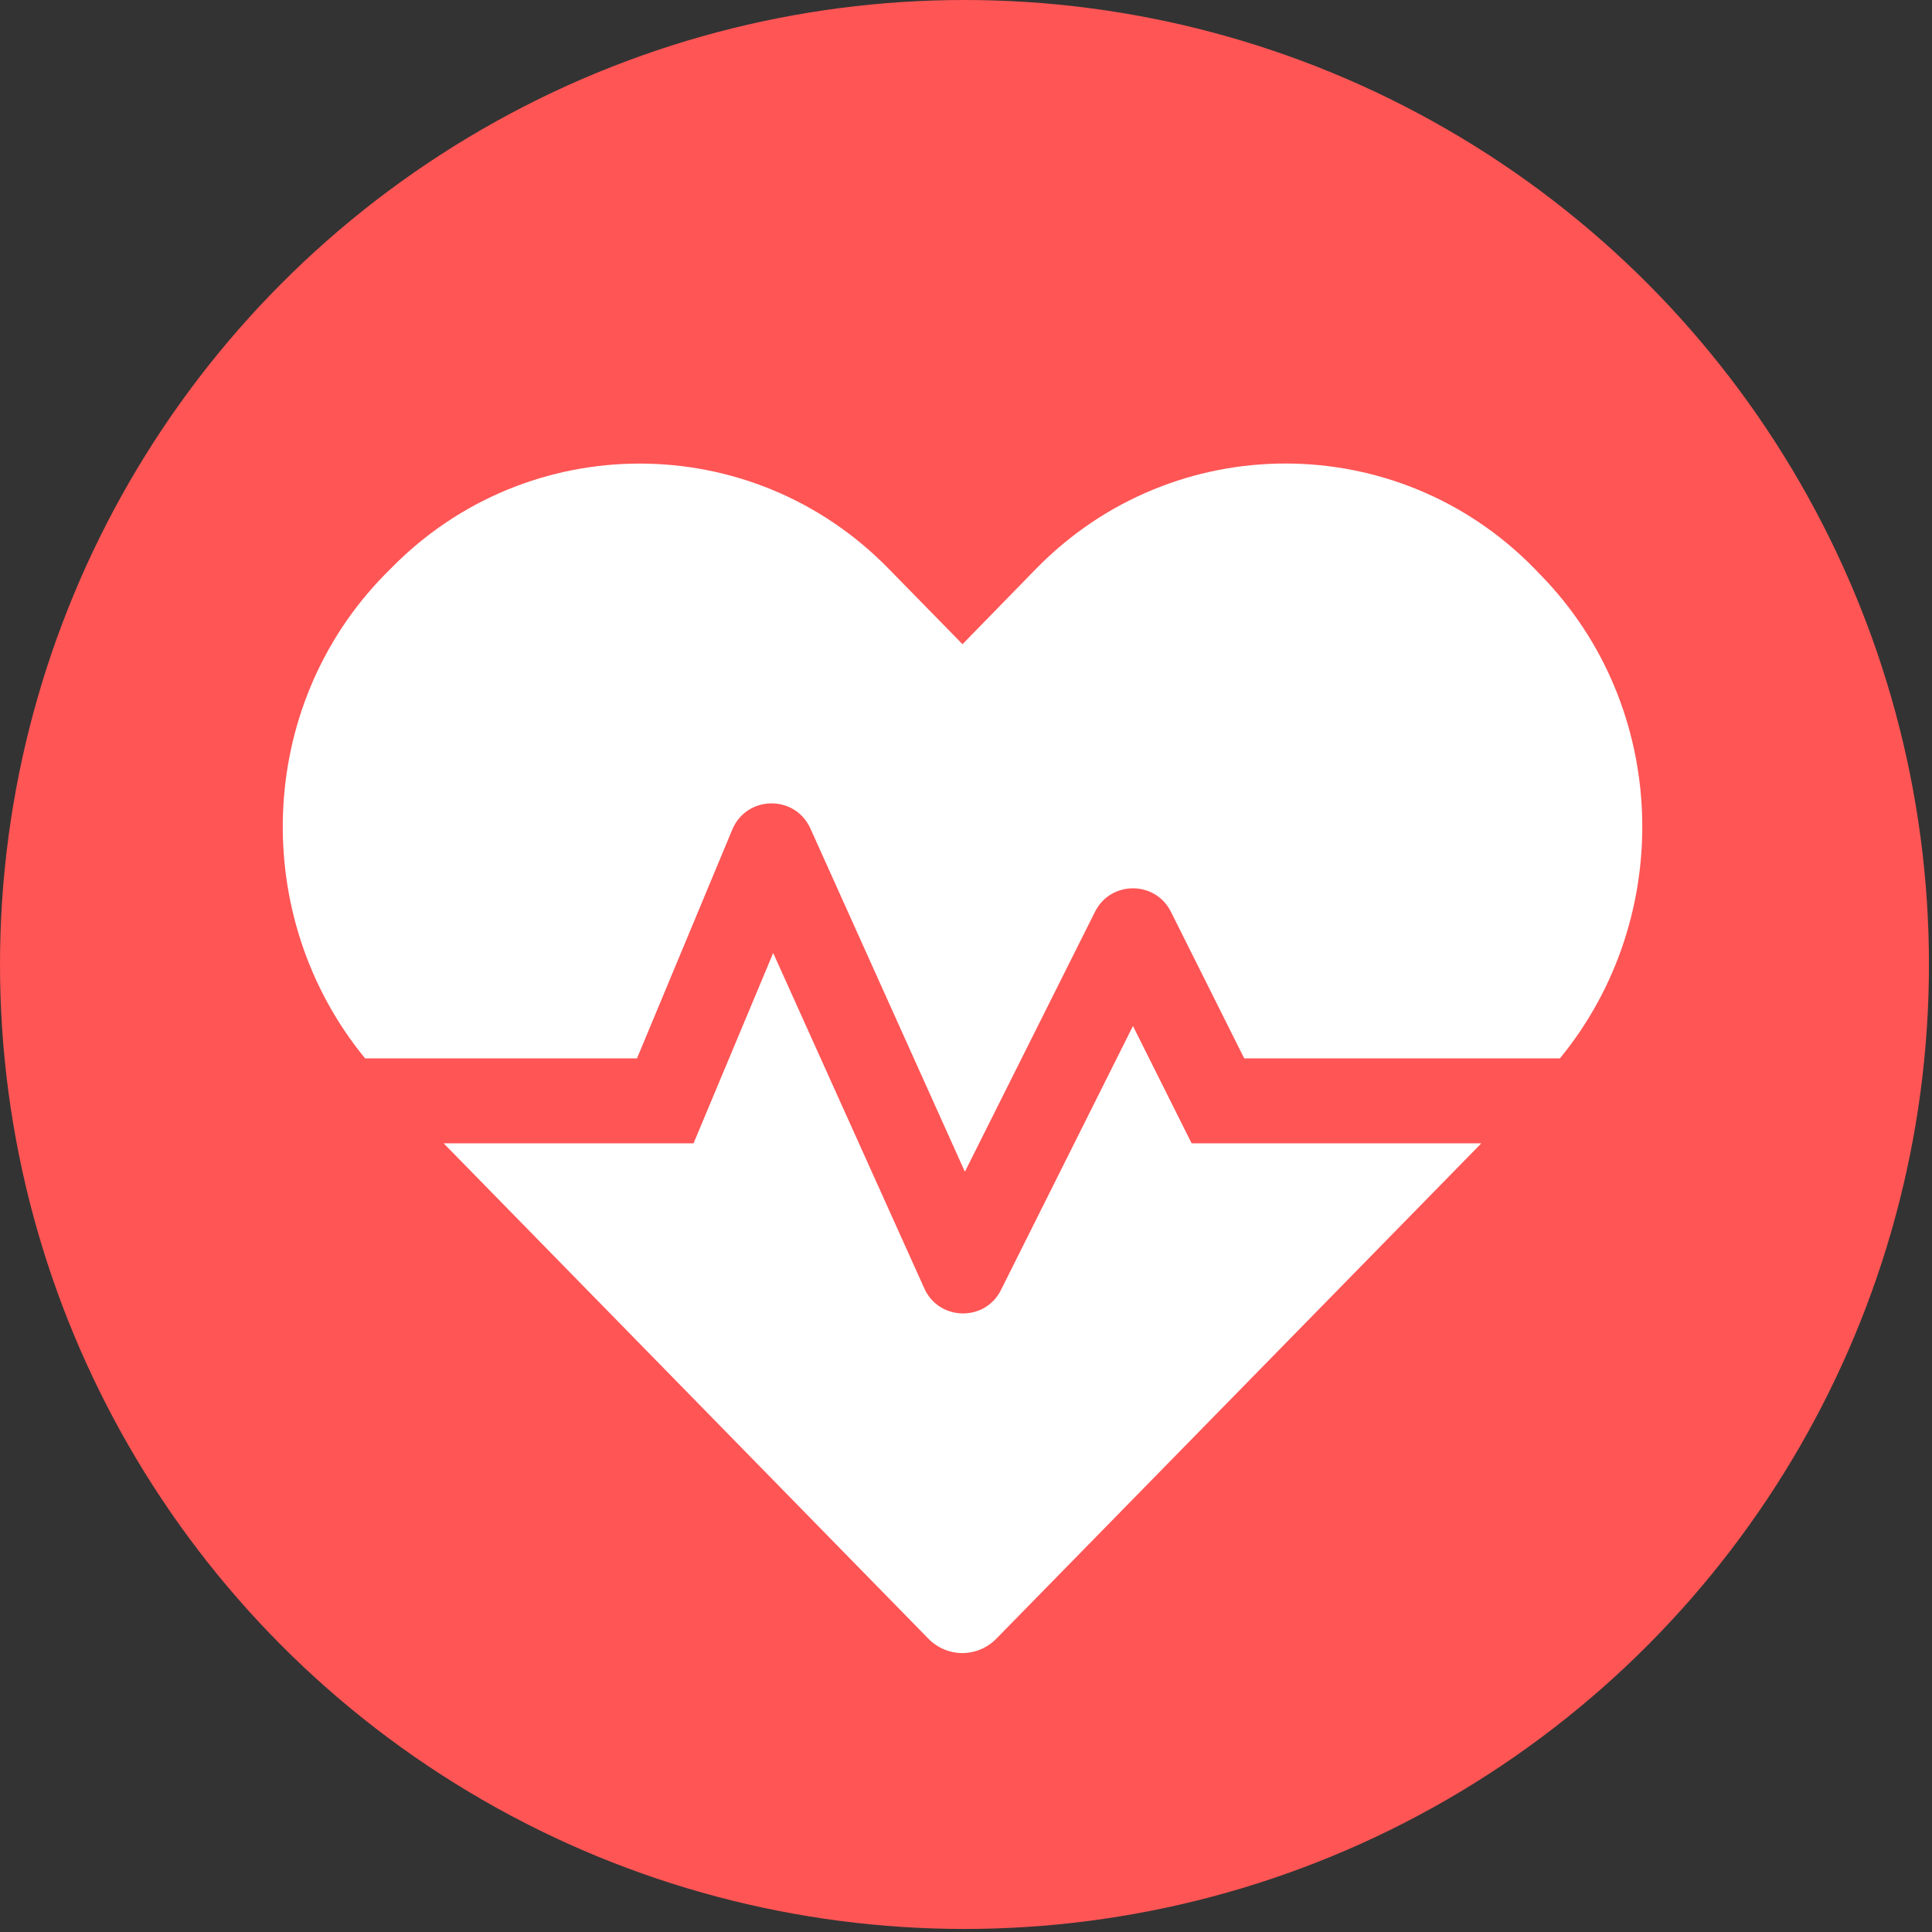 <svg width="94" height="94" xmlns="http://www.w3.org/2000/svg">
 <rect width="100%" height="100%" fill="#333333" stroke="none"/>
 <!-- Created with Method Draw - http://github.com/duopixel/Method-Draw/ -->
 <g>
  <title>background</title>
  <rect fill="none" id="canvas_background" height="96" width="96" y="-1" x="-1"/>
 </g>
 <g>
  <title>Layer 1</title>
  <g id="g6030">
   <circle fill="#ff5555" stroke-width="0.04" stroke-linecap="round" stroke-miterlimit="4.01" stroke-dashoffset="0" id="svg_1" cx="46.926" cy="46.926" r="46.926"/>
   <path fill="#ffffff" stroke-width="0.129" id="svg_2" d="m55.123,49.919l-6.42,12.841c-0.775,1.563 -3.023,1.511 -3.733,-0.077l-7.351,-16.316l-3.876,9.262l-12.156,0l23.576,24.093c0.917,0.943 2.403,0.943 3.32,0l23.589,-24.093l-14.094,0l-2.855,-5.71zm19.83,-21.948l-0.31,-0.323c-6.653,-6.795 -17.543,-6.795 -24.209,0l-3.604,3.695l-3.604,-3.682c-6.653,-6.808 -17.556,-6.808 -24.209,0l-0.31,0.31c-6.291,6.433 -6.562,16.678 -0.943,23.524l13.228,0l4.638,-11.136c0.698,-1.666 3.049,-1.705 3.798,-0.052l7.518,16.703l6.33,-12.647c0.762,-1.524 2.933,-1.524 3.695,0l3.566,7.131l15.36,0c5.62,-6.847 5.348,-17.091 -0.943,-23.524l0,0z"/>
  </g>
 </g>
</svg>